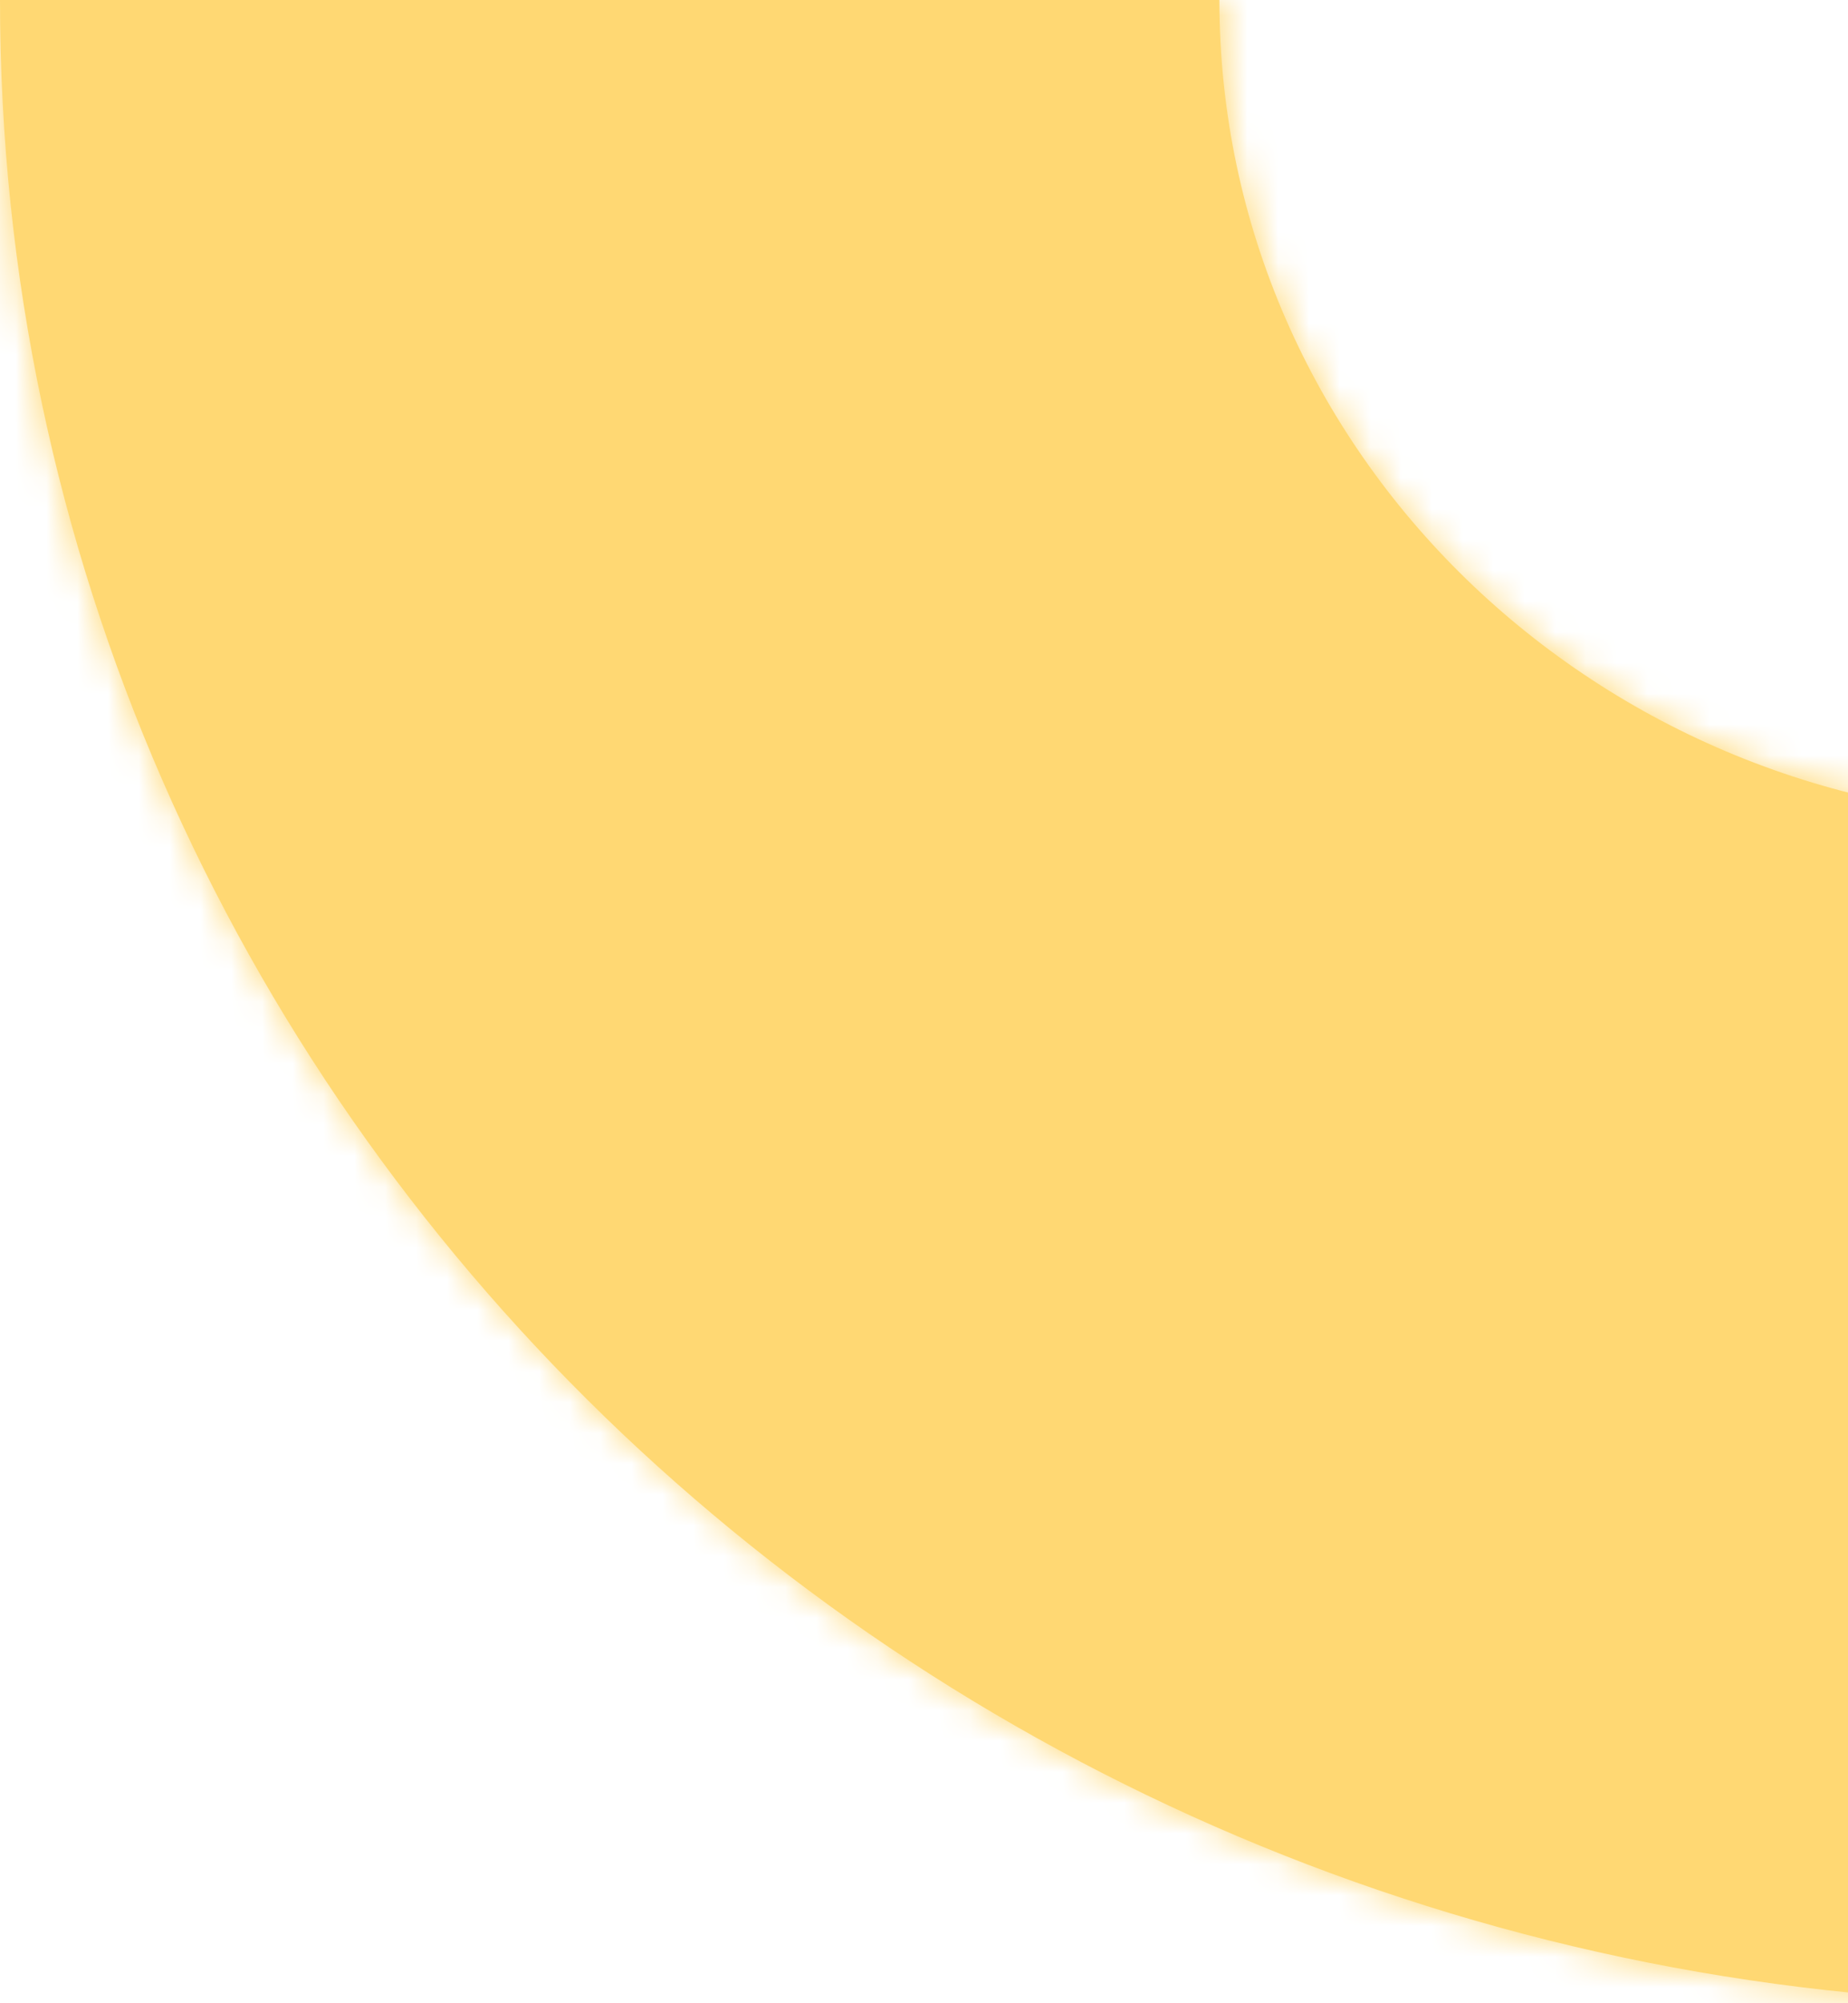 <svg width="60" height="65" viewBox="0 0 60 65" fill="none" xmlns="http://www.w3.org/2000/svg">
<mask id="path-1-inside-1_1753_3271" fill="white">
<path fill-rule="evenodd" clip-rule="evenodd" d="M67 65L67 26.591C51.862 26.591 39.591 14.686 39.591 -1.73057e-06L0 7.62939e-06C-1.27207e-06 35.898 29.997 65 67 65Z"/>
</mask>
<path fill-rule="evenodd" clip-rule="evenodd" d="M67 65L67 26.591C51.862 26.591 39.591 14.686 39.591 -1.73057e-06L0 7.62939e-06C-1.27207e-06 35.898 29.997 65 67 65Z" fill="#FFD873"/>
<path d="M67 65L67 90L92 90L92 65L67 65ZM67 26.591L92 26.591L92 1.591L67 1.591L67 26.591ZM39.591 -2.46188e-05L64.591 -2.57115e-05L64.591 -25L39.591 -25L39.591 -2.46188e-05ZM-2.84124e-06 -1.52588e-05L-8.75167e-06 -25L-25 -25L-25 -1.4166e-05L-2.84124e-06 -1.52588e-05ZM92 65L92 26.591L42 26.591L42 65L92 65ZM14.591 -2.3526e-05C14.591 29.202 38.775 51.591 67 51.591L67 1.591C66.083 1.591 65.433 1.253 65.027 0.859C64.634 0.478 64.591 0.193 64.591 -2.57115e-05L14.591 -2.3526e-05ZM3.06919e-06 25L39.591 25L39.591 -25L-8.75167e-06 -25L3.06919e-06 25ZM67 40C43.084 40 25 21.383 25 -8.72218e-06L-25 -1.4166e-05C-25 50.414 16.909 90 67 90L67 40Z" fill="#FFD873" mask="url(#path-1-inside-1_1753_3271)"/>
</svg>
